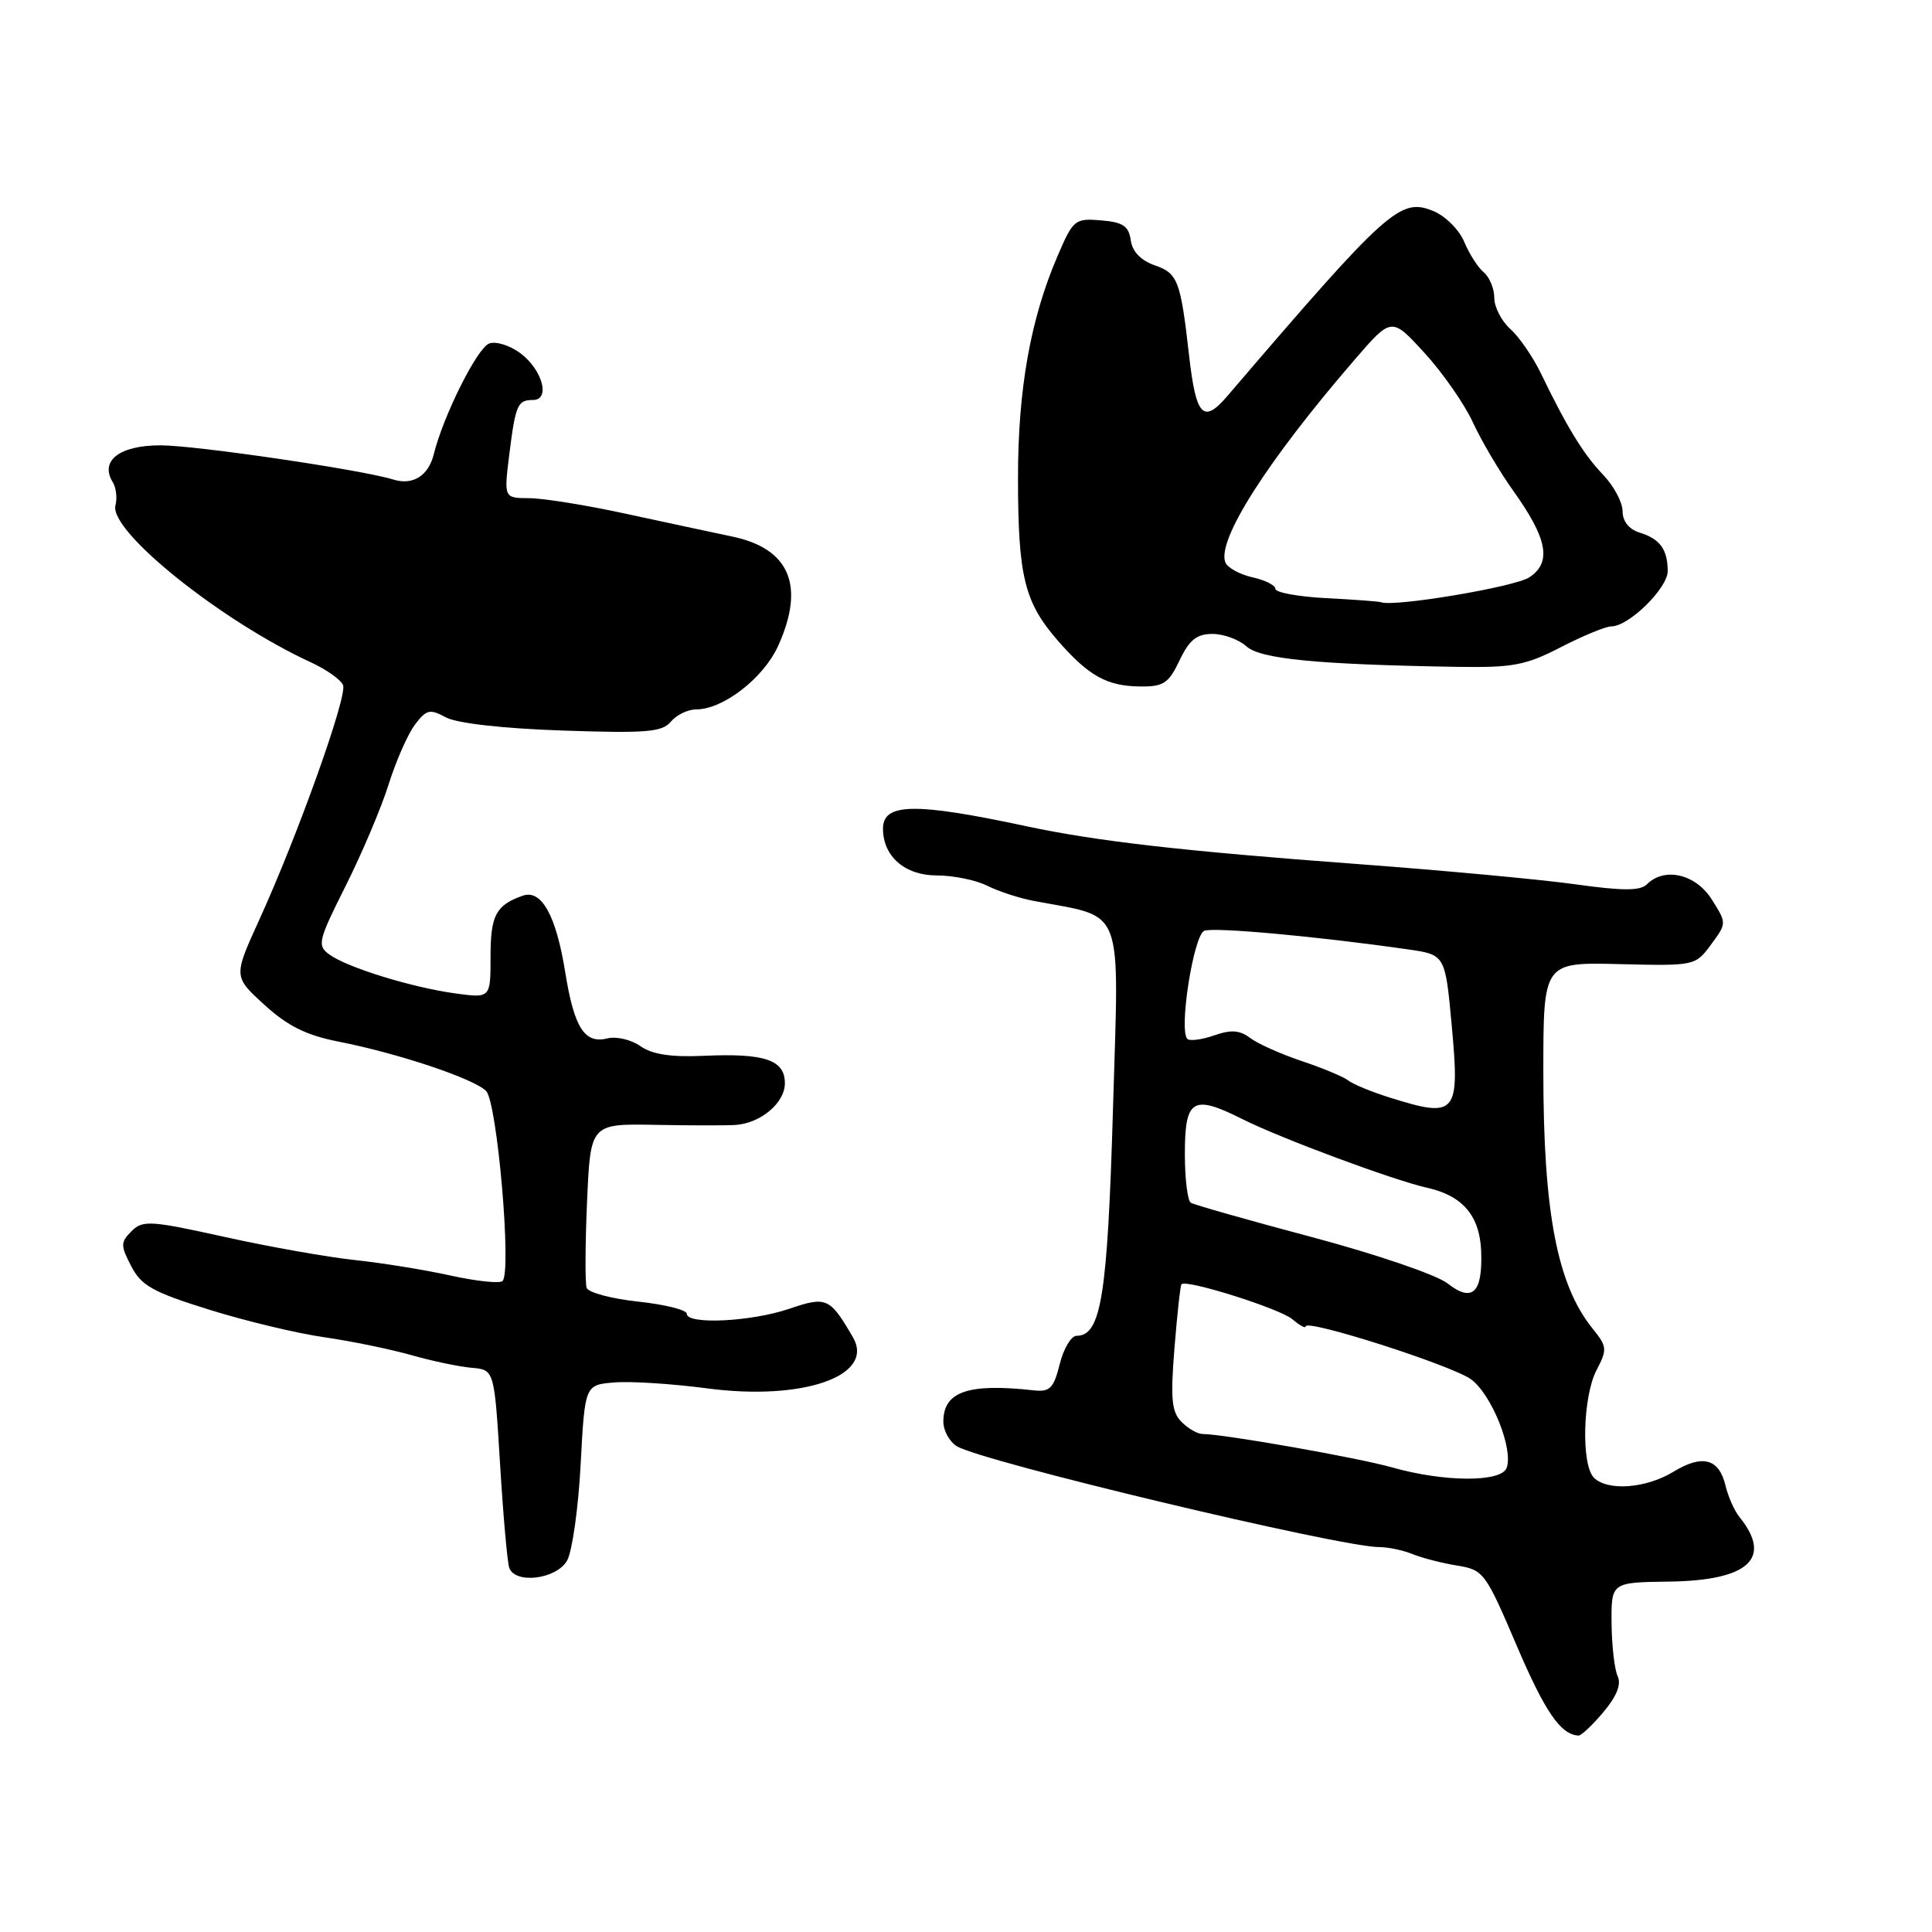 <?xml version="1.0" encoding="UTF-8" standalone="no"?>
<!DOCTYPE svg PUBLIC "-//W3C//DTD SVG 1.1//EN" "http://www.w3.org/Graphics/SVG/1.1/DTD/svg11.dtd" >
<svg xmlns="http://www.w3.org/2000/svg" xmlns:xlink="http://www.w3.org/1999/xlink" version="1.1" viewBox="0 0 256 256">
 <g >
 <path fill="currentColor"
d=" M 212.46 226.86 C 214.23 224.76 214.85 223.18 214.35 222.11 C 213.93 221.22 213.57 218.06 213.54 215.08 C 213.50 209.67 213.50 209.67 221.16 209.57 C 231.71 209.43 234.92 206.49 230.48 201.00 C 229.81 200.18 228.99 198.31 228.64 196.86 C 227.79 193.26 225.58 192.67 221.73 195.02 C 218.10 197.23 213.01 197.61 211.20 195.80 C 209.50 194.10 209.72 185.06 211.55 181.55 C 212.99 178.80 212.95 178.42 211.03 176.05 C 206.34 170.24 204.50 160.66 204.50 142.00 C 204.50 127.50 204.50 127.50 214.56 127.75 C 224.57 127.99 224.64 127.98 226.72 125.16 C 228.81 122.33 228.81 122.33 226.81 119.17 C 224.69 115.81 220.55 114.85 218.23 117.17 C 217.35 118.05 215.08 118.06 208.78 117.18 C 204.23 116.54 191.28 115.34 180.00 114.50 C 156.66 112.77 145.32 111.47 136.00 109.48 C 121.23 106.32 117.00 106.39 117.00 109.80 C 117.00 113.47 119.90 116.00 124.11 116.00 C 126.30 116.00 129.31 116.61 130.80 117.36 C 132.28 118.10 135.05 119.01 136.95 119.37 C 149.15 121.70 148.28 119.42 147.48 146.82 C 146.75 171.76 145.91 177.00 142.65 177.00 C 141.94 177.00 140.93 178.69 140.42 180.75 C 139.62 183.95 139.12 184.46 136.99 184.23 C 128.26 183.26 125.00 184.39 125.00 188.38 C 125.00 189.56 125.80 191.02 126.78 191.63 C 130.00 193.64 177.57 205.00 182.77 205.00 C 183.94 205.00 185.94 205.42 187.20 205.94 C 188.47 206.45 191.12 207.13 193.10 207.45 C 196.57 208.01 196.84 208.37 200.96 218.03 C 204.72 226.83 206.80 229.86 209.16 229.97 C 209.52 229.99 211.01 228.59 212.46 226.86 Z  M 75.16 206.75 C 75.83 205.51 76.64 199.78 76.94 194.00 C 77.50 183.50 77.50 183.50 81.42 183.18 C 83.58 183.00 89.08 183.36 93.65 183.96 C 106.42 185.66 116.01 182.30 113.01 177.18 C 109.95 171.93 109.52 171.74 104.55 173.43 C 99.51 175.14 91.00 175.55 91.00 174.08 C 91.00 173.57 88.10 172.85 84.56 172.47 C 81.03 172.09 77.95 171.27 77.73 170.64 C 77.52 170.01 77.54 164.86 77.79 159.19 C 78.24 148.89 78.24 148.89 86.87 149.05 C 91.62 149.14 96.40 149.14 97.49 149.06 C 100.83 148.81 104.00 146.13 104.00 143.54 C 104.00 140.44 101.34 139.54 93.30 139.90 C 88.92 140.10 86.43 139.72 84.86 138.62 C 83.64 137.76 81.67 137.30 80.49 137.59 C 77.46 138.35 76.08 136.19 74.90 128.85 C 73.69 121.29 71.75 117.80 69.25 118.69 C 65.70 119.95 65.00 121.28 65.00 126.76 C 65.00 132.27 65.00 132.27 60.32 131.63 C 54.55 130.84 45.98 128.19 43.63 126.47 C 42.00 125.28 42.15 124.66 45.82 117.35 C 47.98 113.03 50.55 106.98 51.51 103.89 C 52.48 100.81 54.04 97.27 54.98 96.02 C 56.50 94.01 56.95 93.90 59.09 95.06 C 60.56 95.84 66.60 96.53 74.53 96.80 C 85.68 97.18 87.74 97.01 88.90 95.62 C 89.64 94.73 91.15 94.00 92.25 94.00 C 95.82 94.00 101.16 89.86 103.10 85.60 C 106.72 77.62 104.65 72.68 97.00 71.09 C 94.53 70.57 88.22 69.22 83.00 68.09 C 77.78 66.95 71.99 66.02 70.13 66.01 C 66.77 66.00 66.77 66.00 67.48 60.25 C 68.31 53.62 68.58 53.00 70.63 53.00 C 72.97 53.00 71.88 48.99 68.95 46.80 C 67.55 45.76 65.68 45.18 64.81 45.52 C 63.22 46.13 58.73 55.11 57.48 60.18 C 56.77 63.05 54.70 64.35 52.11 63.54 C 47.97 62.25 25.93 59.01 21.29 59.01 C 15.83 59.00 13.18 61.05 14.95 63.91 C 15.39 64.63 15.55 66.01 15.30 66.96 C 14.41 70.35 29.30 82.29 41.23 87.78 C 43.28 88.73 45.19 90.08 45.46 90.79 C 46.04 92.26 39.44 110.74 34.33 121.93 C 30.93 129.40 30.93 129.40 35.03 133.14 C 38.10 135.94 40.56 137.17 44.81 138.01 C 52.80 139.58 62.77 142.92 64.41 144.56 C 65.88 146.02 67.83 168.51 66.59 169.74 C 66.24 170.10 63.14 169.77 59.72 169.02 C 56.30 168.26 50.58 167.34 47.00 166.96 C 43.42 166.58 35.67 165.21 29.77 163.90 C 19.91 161.72 18.91 161.66 17.43 163.14 C 15.96 164.61 15.96 165.02 17.39 167.78 C 18.72 170.36 20.25 171.21 27.69 173.53 C 32.49 175.03 39.36 176.68 42.96 177.19 C 46.56 177.71 51.75 178.78 54.50 179.56 C 57.25 180.34 60.85 181.10 62.50 181.24 C 65.50 181.50 65.50 181.50 66.26 194.00 C 66.68 200.88 67.23 207.06 67.48 207.75 C 68.29 209.96 73.80 209.24 75.16 206.75 Z  M 156.30 87.50 C 157.59 84.78 158.57 84.00 160.66 84.00 C 162.13 84.00 164.16 84.74 165.15 85.64 C 167.01 87.32 174.49 88.05 193.00 88.36 C 200.47 88.48 202.14 88.17 206.83 85.75 C 209.76 84.24 212.77 83.00 213.51 83.00 C 215.83 83.00 221.00 77.92 220.98 75.66 C 220.96 72.78 219.96 71.41 217.25 70.57 C 215.84 70.13 215.00 69.07 215.00 67.74 C 215.00 66.57 213.85 64.41 212.44 62.93 C 209.83 60.21 207.65 56.66 204.19 49.50 C 203.13 47.30 201.30 44.64 200.13 43.60 C 198.96 42.55 198.00 40.69 198.00 39.47 C 198.00 38.25 197.37 36.72 196.61 36.09 C 195.84 35.45 194.68 33.64 194.02 32.05 C 193.37 30.47 191.54 28.64 189.96 27.98 C 185.54 26.15 183.96 27.57 162.61 52.50 C 159.44 56.20 158.47 55.16 157.56 47.10 C 156.43 37.17 156.07 36.22 153.02 35.16 C 151.17 34.51 150.04 33.34 149.83 31.83 C 149.56 29.95 148.80 29.44 145.90 29.20 C 142.44 28.91 142.20 29.10 140.15 33.88 C 136.54 42.26 134.88 51.59 134.89 63.41 C 134.90 76.35 135.74 79.78 140.10 84.81 C 144.22 89.55 146.66 90.92 151.06 90.96 C 154.17 91.00 154.85 90.55 156.30 87.50 Z  M 184.50 194.45 C 179.96 193.16 162.17 190.02 159.32 190.01 C 158.67 190.00 157.43 189.29 156.56 188.41 C 155.25 187.10 155.08 185.39 155.62 178.66 C 155.98 174.17 156.40 170.35 156.55 170.17 C 157.14 169.47 169.60 173.40 171.25 174.81 C 172.21 175.63 173.00 176.06 173.00 175.76 C 173.00 174.71 192.41 180.92 194.94 182.78 C 197.67 184.81 200.57 192.06 199.63 194.52 C 198.90 196.43 191.36 196.39 184.50 194.45 Z  M 191.78 170.04 C 190.36 168.93 182.34 166.19 173.90 163.94 C 165.47 161.70 158.23 159.64 157.79 159.37 C 157.36 159.10 157.00 156.19 157.00 152.91 C 157.00 145.60 158.04 144.98 164.65 148.30 C 169.73 150.85 184.62 156.38 189.12 157.39 C 193.80 158.43 196.07 161.10 196.26 165.74 C 196.48 171.33 195.10 172.65 191.78 170.04 Z  M 184.14 145.43 C 181.74 144.68 179.27 143.66 178.64 143.16 C 178.01 142.67 175.25 141.52 172.50 140.60 C 169.75 139.68 166.68 138.31 165.67 137.55 C 164.27 136.49 163.13 136.41 160.87 137.20 C 159.23 137.77 157.64 137.97 157.33 137.66 C 156.17 136.51 158.16 123.88 159.58 123.33 C 160.87 122.83 174.59 124.08 186.50 125.79 C 191.50 126.50 191.50 126.50 192.36 135.87 C 193.45 147.68 192.99 148.21 184.14 145.43 Z  M 175.75 79.26 C 172.04 79.07 169.00 78.51 169.00 78.03 C 169.00 77.55 167.62 76.86 165.93 76.49 C 164.25 76.11 162.64 75.22 162.36 74.51 C 161.23 71.56 167.94 61.05 179.48 47.68 C 184.39 41.99 184.39 41.99 188.74 46.75 C 191.14 49.36 194.04 53.52 195.18 56.00 C 196.33 58.48 198.72 62.52 200.49 65.00 C 205.06 71.37 205.65 74.53 202.64 76.50 C 200.69 77.78 184.75 80.45 183.00 79.80 C 182.72 79.69 179.46 79.45 175.75 79.26 Z "/>
</g>
</svg>